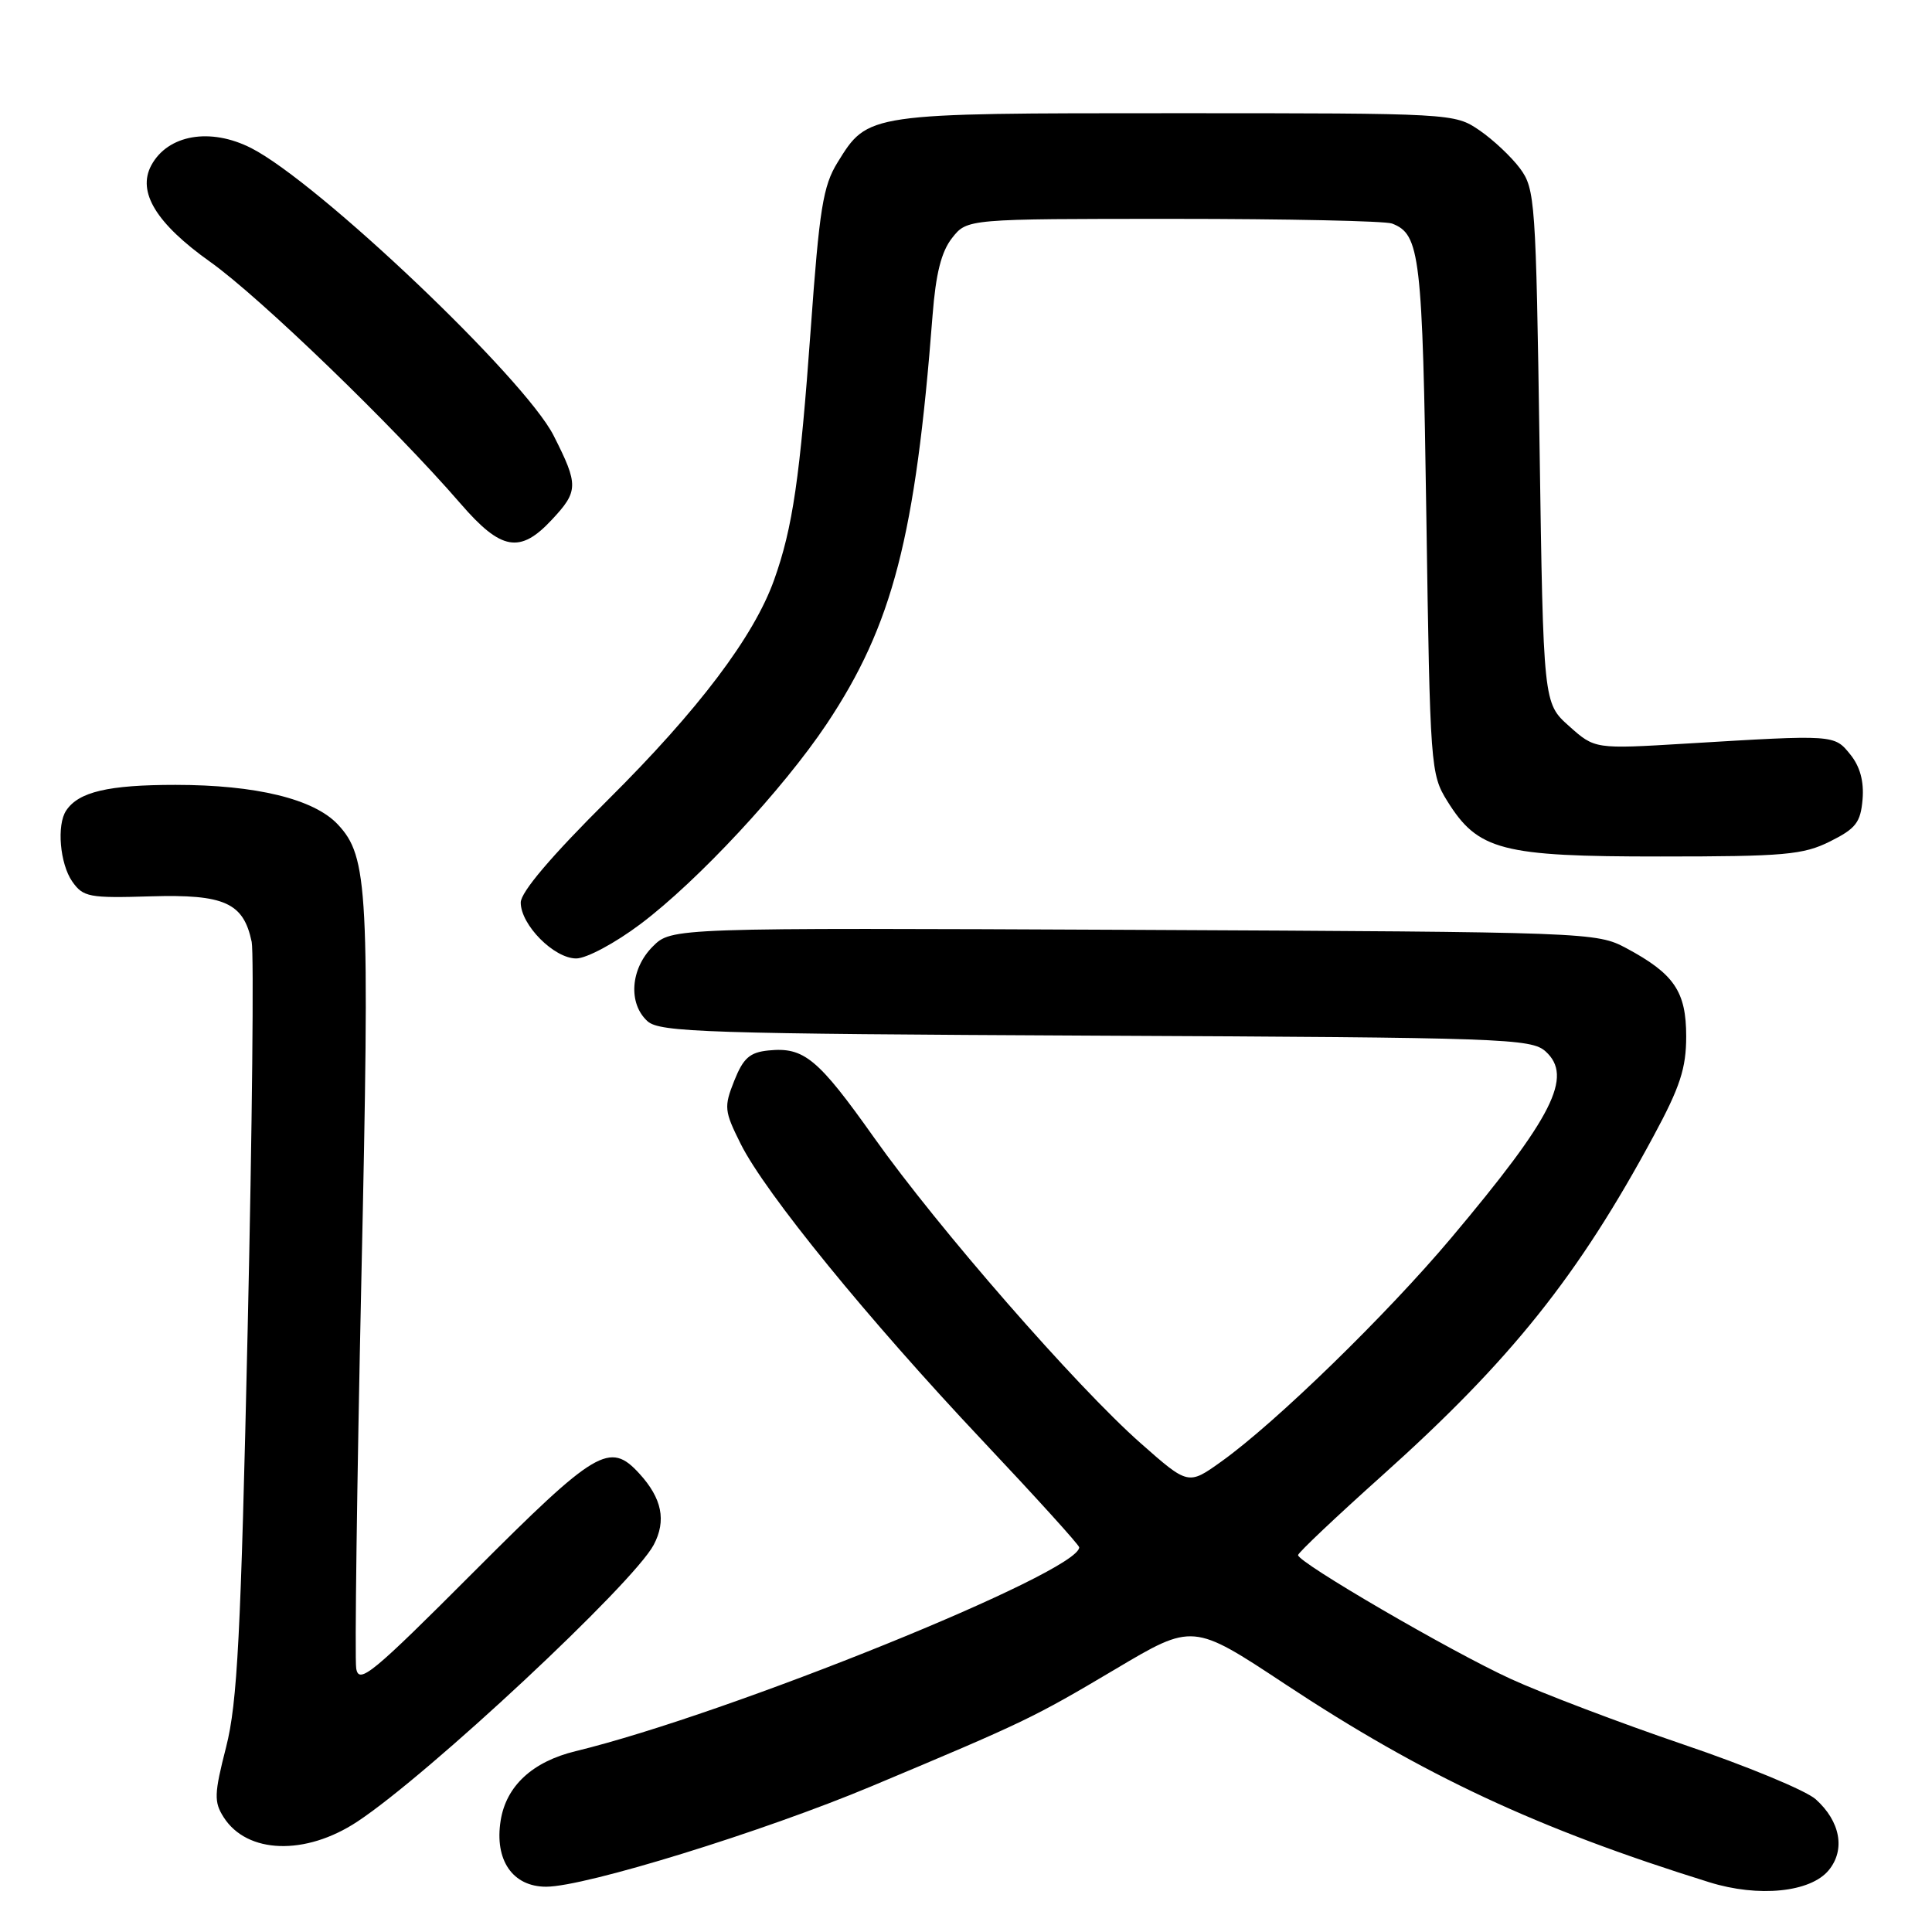 <?xml version="1.0" encoding="UTF-8" standalone="no"?>
<!DOCTYPE svg PUBLIC "-//W3C//DTD SVG 1.1//EN" "http://www.w3.org/Graphics/SVG/1.1/DTD/svg11.dtd" >
<svg xmlns="http://www.w3.org/2000/svg" xmlns:xlink="http://www.w3.org/1999/xlink" version="1.1" viewBox="0 0 256 256">
 <g >
 <path fill="currentColor"
d=" M 242.31 247.82 C 244.55 245.11 243.86 241.34 240.59 238.41 C 239.30 237.25 231.40 233.98 223.02 231.14 C 214.65 228.29 204.35 224.38 200.15 222.45 C 192.19 218.80 172.00 207.04 172.00 206.06 C 172.00 205.75 177.02 201.00 183.16 195.50 C 200.20 180.23 209.12 169.07 219.12 150.51 C 222.62 144.03 223.43 141.55 223.43 137.33 C 223.43 131.38 221.84 129.04 215.50 125.64 C 211.55 123.53 210.68 123.50 150.24 123.21 C 88.98 122.93 88.98 122.93 86.49 125.42 C 83.53 128.38 83.21 132.97 85.80 135.32 C 87.42 136.78 93.60 136.98 145.20 137.23 C 199.30 137.48 202.91 137.61 204.80 139.32 C 208.48 142.65 205.79 147.98 192.31 164.01 C 183.76 174.18 169.04 188.51 161.85 193.65 C 157.45 196.80 157.45 196.80 151.14 191.23 C 142.64 183.73 124.31 162.72 115.84 150.77 C 108.37 140.23 106.53 138.72 101.84 139.19 C 99.34 139.44 98.49 140.20 97.29 143.21 C 95.91 146.68 95.97 147.21 98.14 151.56 C 101.39 158.08 115.03 174.81 130.14 190.84 C 137.21 198.34 143.00 204.72 143.00 205.03 C 143.00 208.32 96.58 227.11 76.27 232.04 C 70.55 233.43 67.07 236.65 66.34 241.23 C 65.50 246.48 67.93 250.00 72.37 250.00 C 77.53 250.00 101.10 242.72 115.50 236.68 C 135.86 228.14 136.89 227.64 147.78 221.18 C 158.06 215.07 158.06 215.07 170.28 223.15 C 188.62 235.27 203.71 242.32 226.50 249.41 C 233.02 251.44 239.89 250.75 242.31 247.82 Z  M 47.34 241.38 C 56.75 235.18 83.92 209.81 86.62 204.70 C 88.32 201.49 87.72 198.54 84.71 195.25 C 80.79 190.97 79.00 192.04 62.81 208.25 C 49.28 221.81 47.55 223.23 47.20 221.08 C 46.99 219.75 47.30 196.58 47.88 169.58 C 49.01 117.79 48.79 113.53 44.75 109.23 C 41.59 105.87 33.92 104.00 23.25 104.00 C 14.35 104.00 10.42 104.92 8.77 107.40 C 7.49 109.30 7.94 114.46 9.57 116.80 C 11.02 118.87 11.80 119.02 19.97 118.77 C 29.76 118.48 32.27 119.62 33.35 124.81 C 33.65 126.29 33.42 149.32 32.82 176.00 C 31.91 216.78 31.46 225.61 29.96 231.50 C 28.37 237.72 28.34 238.76 29.64 240.80 C 32.74 245.65 40.47 245.91 47.34 241.38 Z  M 84.88 122.43 C 92.46 116.73 103.76 104.58 109.54 95.93 C 118.28 82.81 121.31 71.13 123.57 41.78 C 124.00 36.25 124.73 33.34 126.16 31.53 C 128.15 29.00 128.15 29.00 155.49 29.00 C 170.53 29.00 183.56 29.28 184.45 29.62 C 188.17 31.05 188.49 33.73 189.00 68.50 C 189.49 101.66 189.56 102.59 191.77 106.14 C 195.84 112.69 198.96 113.50 220.00 113.49 C 236.46 113.49 238.94 113.27 242.50 111.49 C 245.91 109.79 246.54 108.98 246.80 105.92 C 247.00 103.53 246.46 101.56 245.18 99.98 C 243.04 97.33 243.15 97.34 223.41 98.53 C 211.32 99.26 211.32 99.26 207.91 96.21 C 204.50 93.17 204.50 93.17 204.00 59.15 C 203.52 26.62 203.41 25.02 201.41 22.32 C 200.26 20.77 197.83 18.49 196.01 17.25 C 192.73 15.02 192.42 15.00 155.80 15.00 C 114.84 15.00 115.03 14.97 110.97 21.54 C 109.06 24.63 108.57 27.68 107.43 43.56 C 106.01 63.26 105.04 69.95 102.57 76.85 C 99.89 84.35 92.54 94.08 80.56 105.98 C 73.06 113.43 69.00 118.21 69.00 119.59 C 69.00 122.55 73.41 127.00 76.35 127.00 C 77.71 127.00 81.52 124.96 84.88 122.43 Z  M 73.10 68.89 C 76.66 65.09 76.68 64.27 73.36 57.72 C 69.53 50.15 42.21 24.18 33.30 19.63 C 27.87 16.86 22.23 17.84 20.04 21.92 C 18.16 25.45 20.70 29.61 27.84 34.69 C 34.42 39.36 52.23 56.56 61.04 66.75 C 66.40 72.95 68.90 73.39 73.10 68.89 Z "/>
</g>
</svg>
